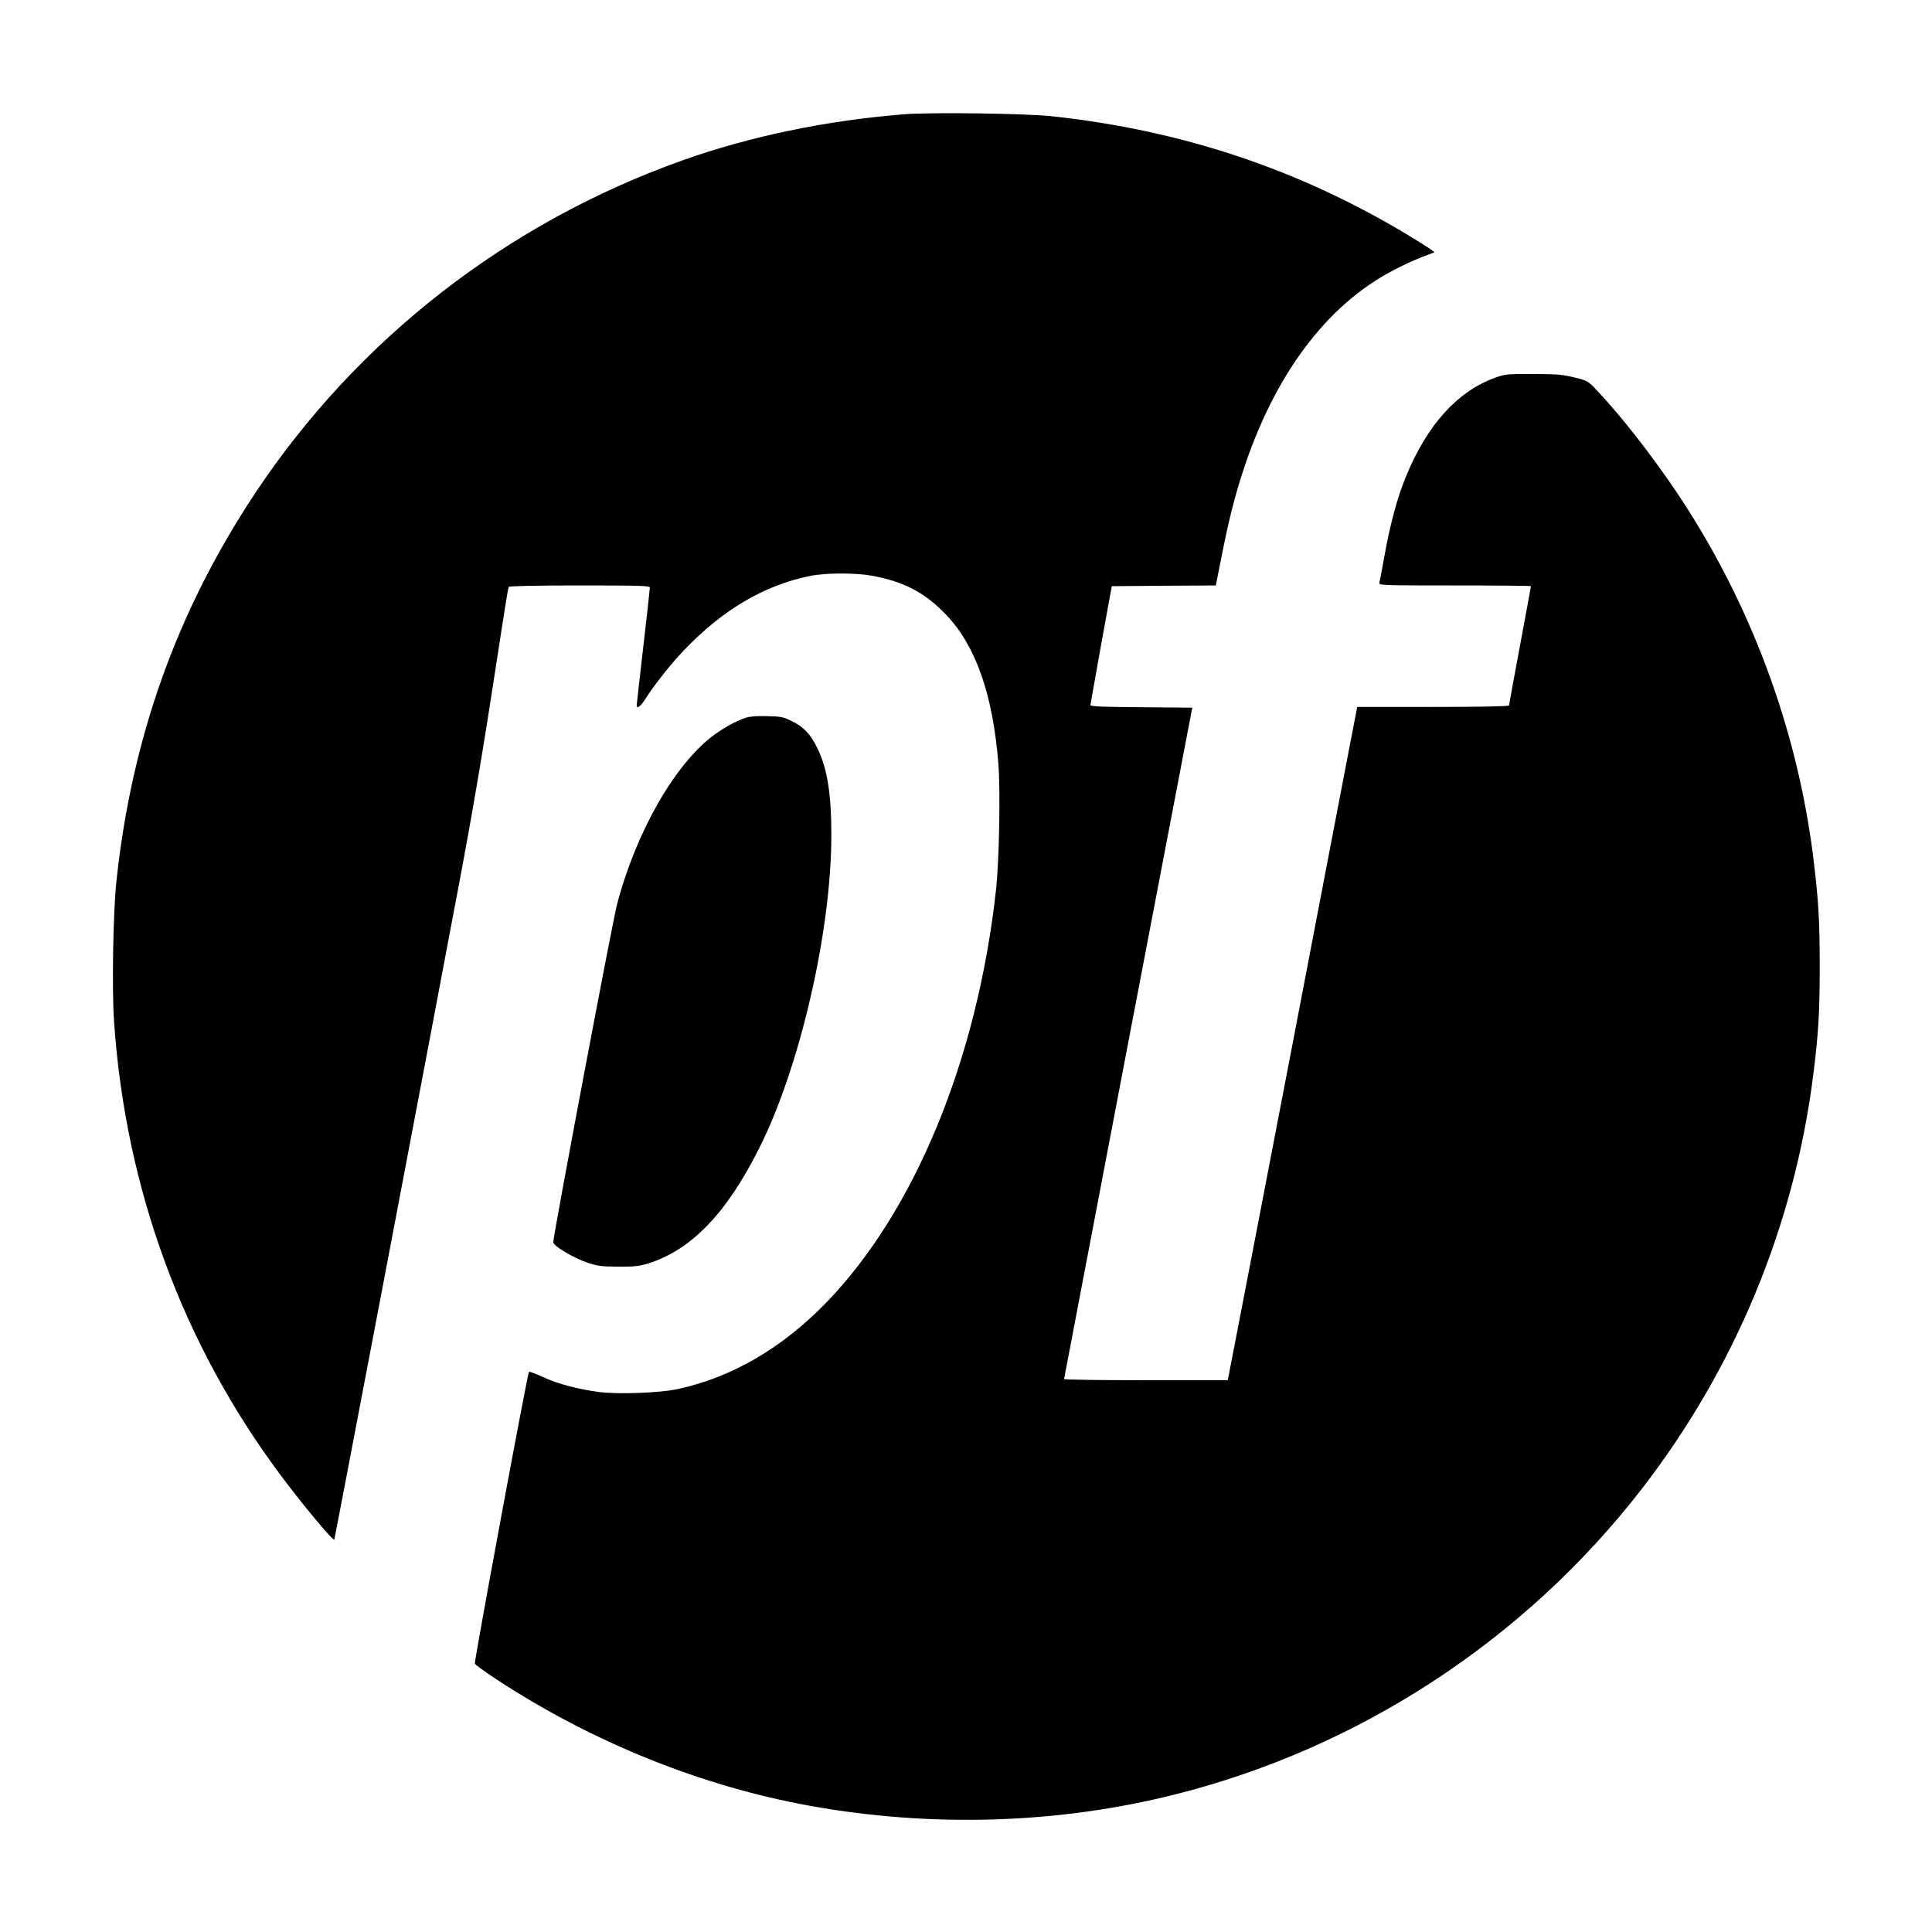 <?xml version="1.0" standalone="no"?>
<!DOCTYPE svg PUBLIC "-//W3C//DTD SVG 20010904//EN"
 "http://www.w3.org/TR/2001/REC-SVG-20010904/DTD/svg10.dtd">
<svg version="1.0" xmlns="http://www.w3.org/2000/svg"
 width="1320pt" height="1320pt" viewBox="0 0 1320 1320"
 preserveAspectRatio="xMidYMid meet">

<g transform="translate(0,1320) scale(0.1,-0.1)"
fill="#000000" stroke="none">
<path d="M6175 12419 c-534 -43 -1048 -150 -1510 -314 -1199 -426 -2224 -1224
-2922 -2275 -535 -807 -844 -1672 -948 -2655 -22 -209 -31 -727 -16 -951 78
-1145 468 -2207 1143 -3109 146 -196 353 -444 362 -434 3 4 629 3292 852 4478
96 510 165 915 264 1564 38 252 72 462 75 467 4 6 192 10 486 10 423 0 479 -2
479 -15 0 -9 -20 -191 -45 -405 -25 -214 -45 -394 -45 -400 0 -25 27 -6 55 38
62 98 175 242 266 337 266 279 549 446 864 510 106 22 313 22 426 1 218 -41
362 -117 505 -268 201 -212 317 -542 355 -1013 15 -189 6 -665 -16 -865 -127
-1156 -555 -2195 -1159 -2819 -304 -313 -646 -512 -1018 -592 -121 -26 -399
-36 -533 -20 -144 19 -286 56 -386 103 -49 22 -92 39 -95 35 -10 -9 -375
-1980 -370 -1994 3 -7 70 -55 148 -107 660 -432 1403 -731 2148 -865 833 -149
1694 -122 2493 80 1257 317 2384 1055 3180 2081 641 827 1047 1806 1176 2837
35 275 44 429 44 736 0 311 -9 464 -44 745 -110 885 -432 1747 -929 2490 -169
252 -383 527 -546 699 -65 69 -66 70 -157 92 -79 20 -119 23 -282 24 -182 0
-193 -1 -263 -27 -257 -94 -462 -322 -607 -676 -59 -145 -106 -319 -145 -535
-17 -94 -33 -180 -36 -189 -5 -17 24 -18 515 -18 287 0 521 -2 521 -5 0 -3
-34 -186 -75 -406 -41 -220 -75 -404 -75 -409 0 -6 -197 -10 -519 -10 l-518 0
-16 -82 c-9 -46 -206 -1071 -437 -2278 -232 -1207 -424 -2205 -427 -2217 l-5
-23 -559 0 c-307 0 -559 3 -559 8 1 4 198 1038 438 2297 l438 2290 -348 3
c-269 2 -348 5 -348 15 1 6 34 192 73 412 l73 400 356 3 355 2 37 188 c51 257
89 409 147 588 214 660 572 1140 1030 1378 58 31 145 71 193 89 l88 34 -43 30
c-24 16 -89 57 -144 90 -746 448 -1541 713 -2430 809 -176 19 -836 28 -1010
13z"/>
<path d="M5095 8296 c-64 -21 -145 -65 -217 -118 -266 -196 -533 -662 -663
-1160 -31 -119 -435 -2259 -435 -2305 0 -26 137 -107 236 -141 68 -22 97 -26
209 -26 110 -1 142 3 205 22 294 93 536 344 759 791 277 552 491 1482 491
2133 0 282 -27 455 -94 593 -46 97 -94 148 -174 187 -60 30 -75 33 -172 35
-67 2 -120 -2 -145 -11z"/>
</g>
</svg>
